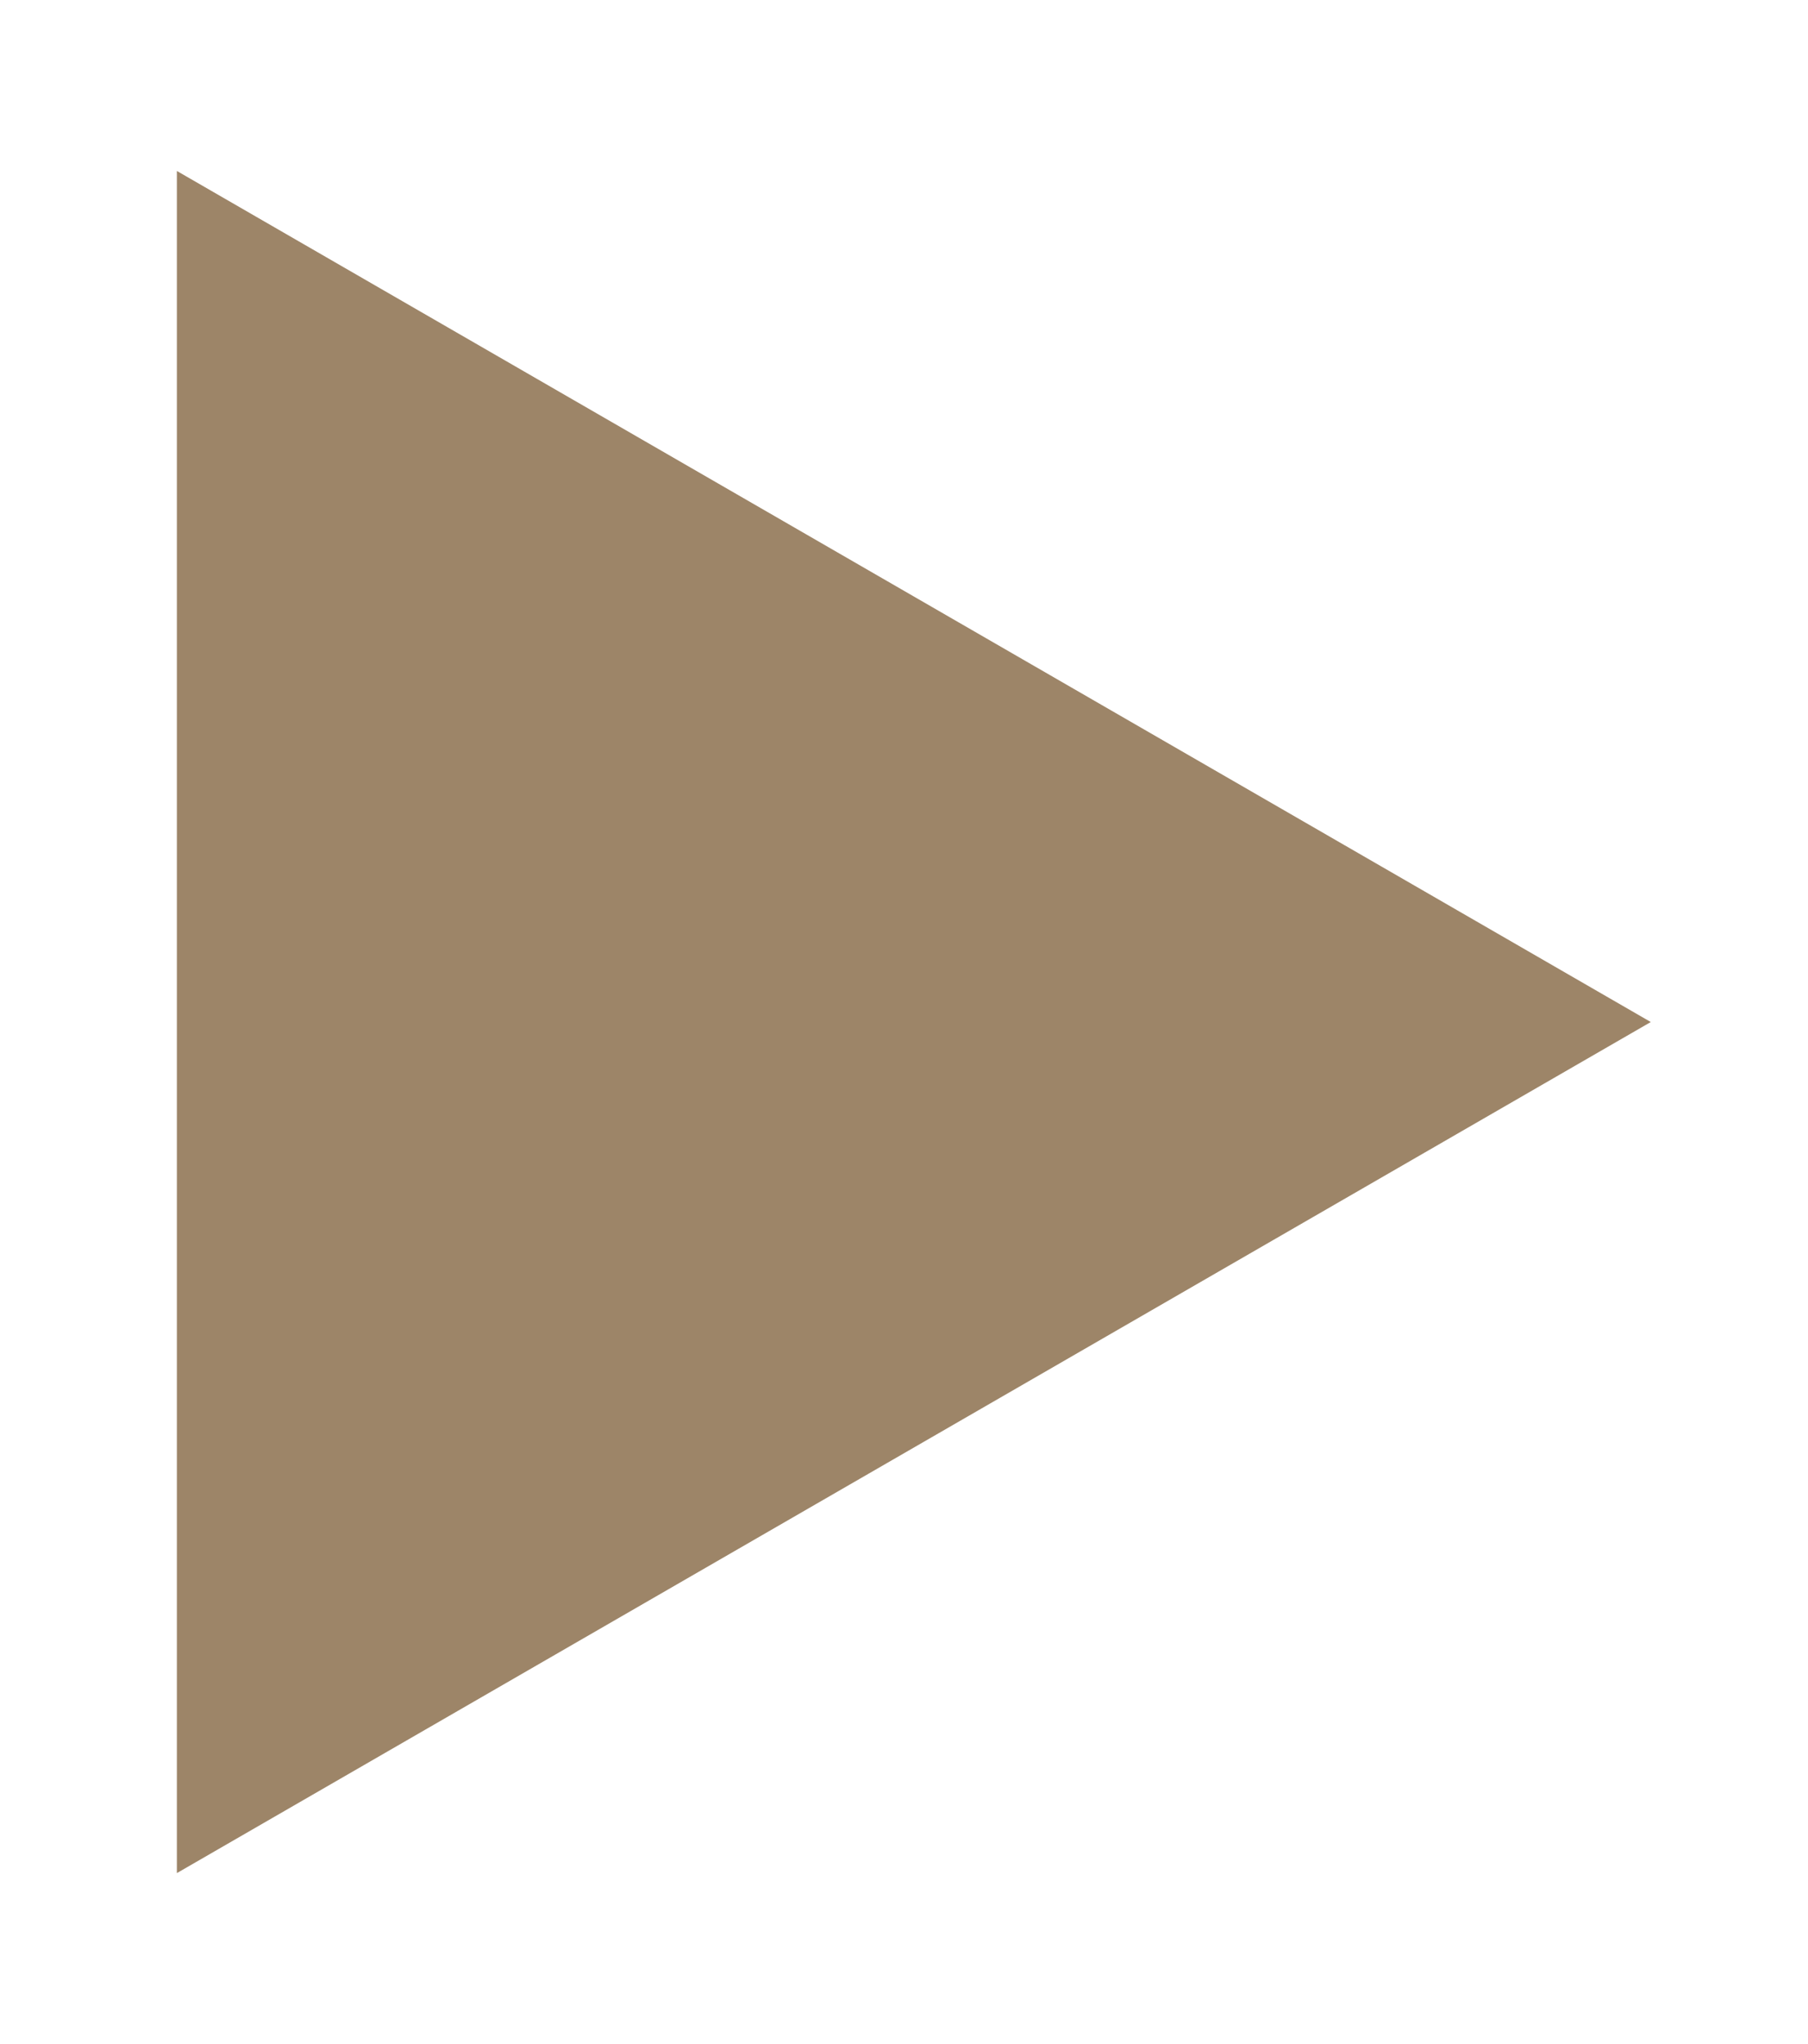 <svg width="46" height="52" viewBox="0 0 46 52" fill="none" xmlns="http://www.w3.org/2000/svg">
<g id="playPodcast" filter="url(#filter0_d_5_259)">
<path d="M42 22L4.5 43.651L4.5 0.349L42 22Z" fill="#9D8568"/>
</g>
<defs>
<filter id="filter0_d_5_259" x="0.5" y="0.349" width="45.5" height="51.301" filterUnits="userSpaceOnUse" color-interpolation-filters="sRGB">
<feFlood flood-opacity="0" result="BackgroundImageFix"/>
<feColorMatrix in="SourceAlpha" type="matrix" values="0 0 0 0 0 0 0 0 0 0 0 0 0 0 0 0 0 0 127 0" result="hardAlpha"/>
<feOffset dy="4"/>
<feGaussianBlur stdDeviation="2"/>
<feComposite in2="hardAlpha" operator="out"/>
<feColorMatrix type="matrix" values="0 0 0 0 0 0 0 0 0 0 0 0 0 0 0 0 0 0 0.25 0"/>
<feBlend mode="normal" in2="BackgroundImageFix" result="effect1_dropShadow_5_259"/>
<feBlend mode="normal" in="SourceGraphic" in2="effect1_dropShadow_5_259" result="shape"/>
</filter>
</defs>
</svg>

